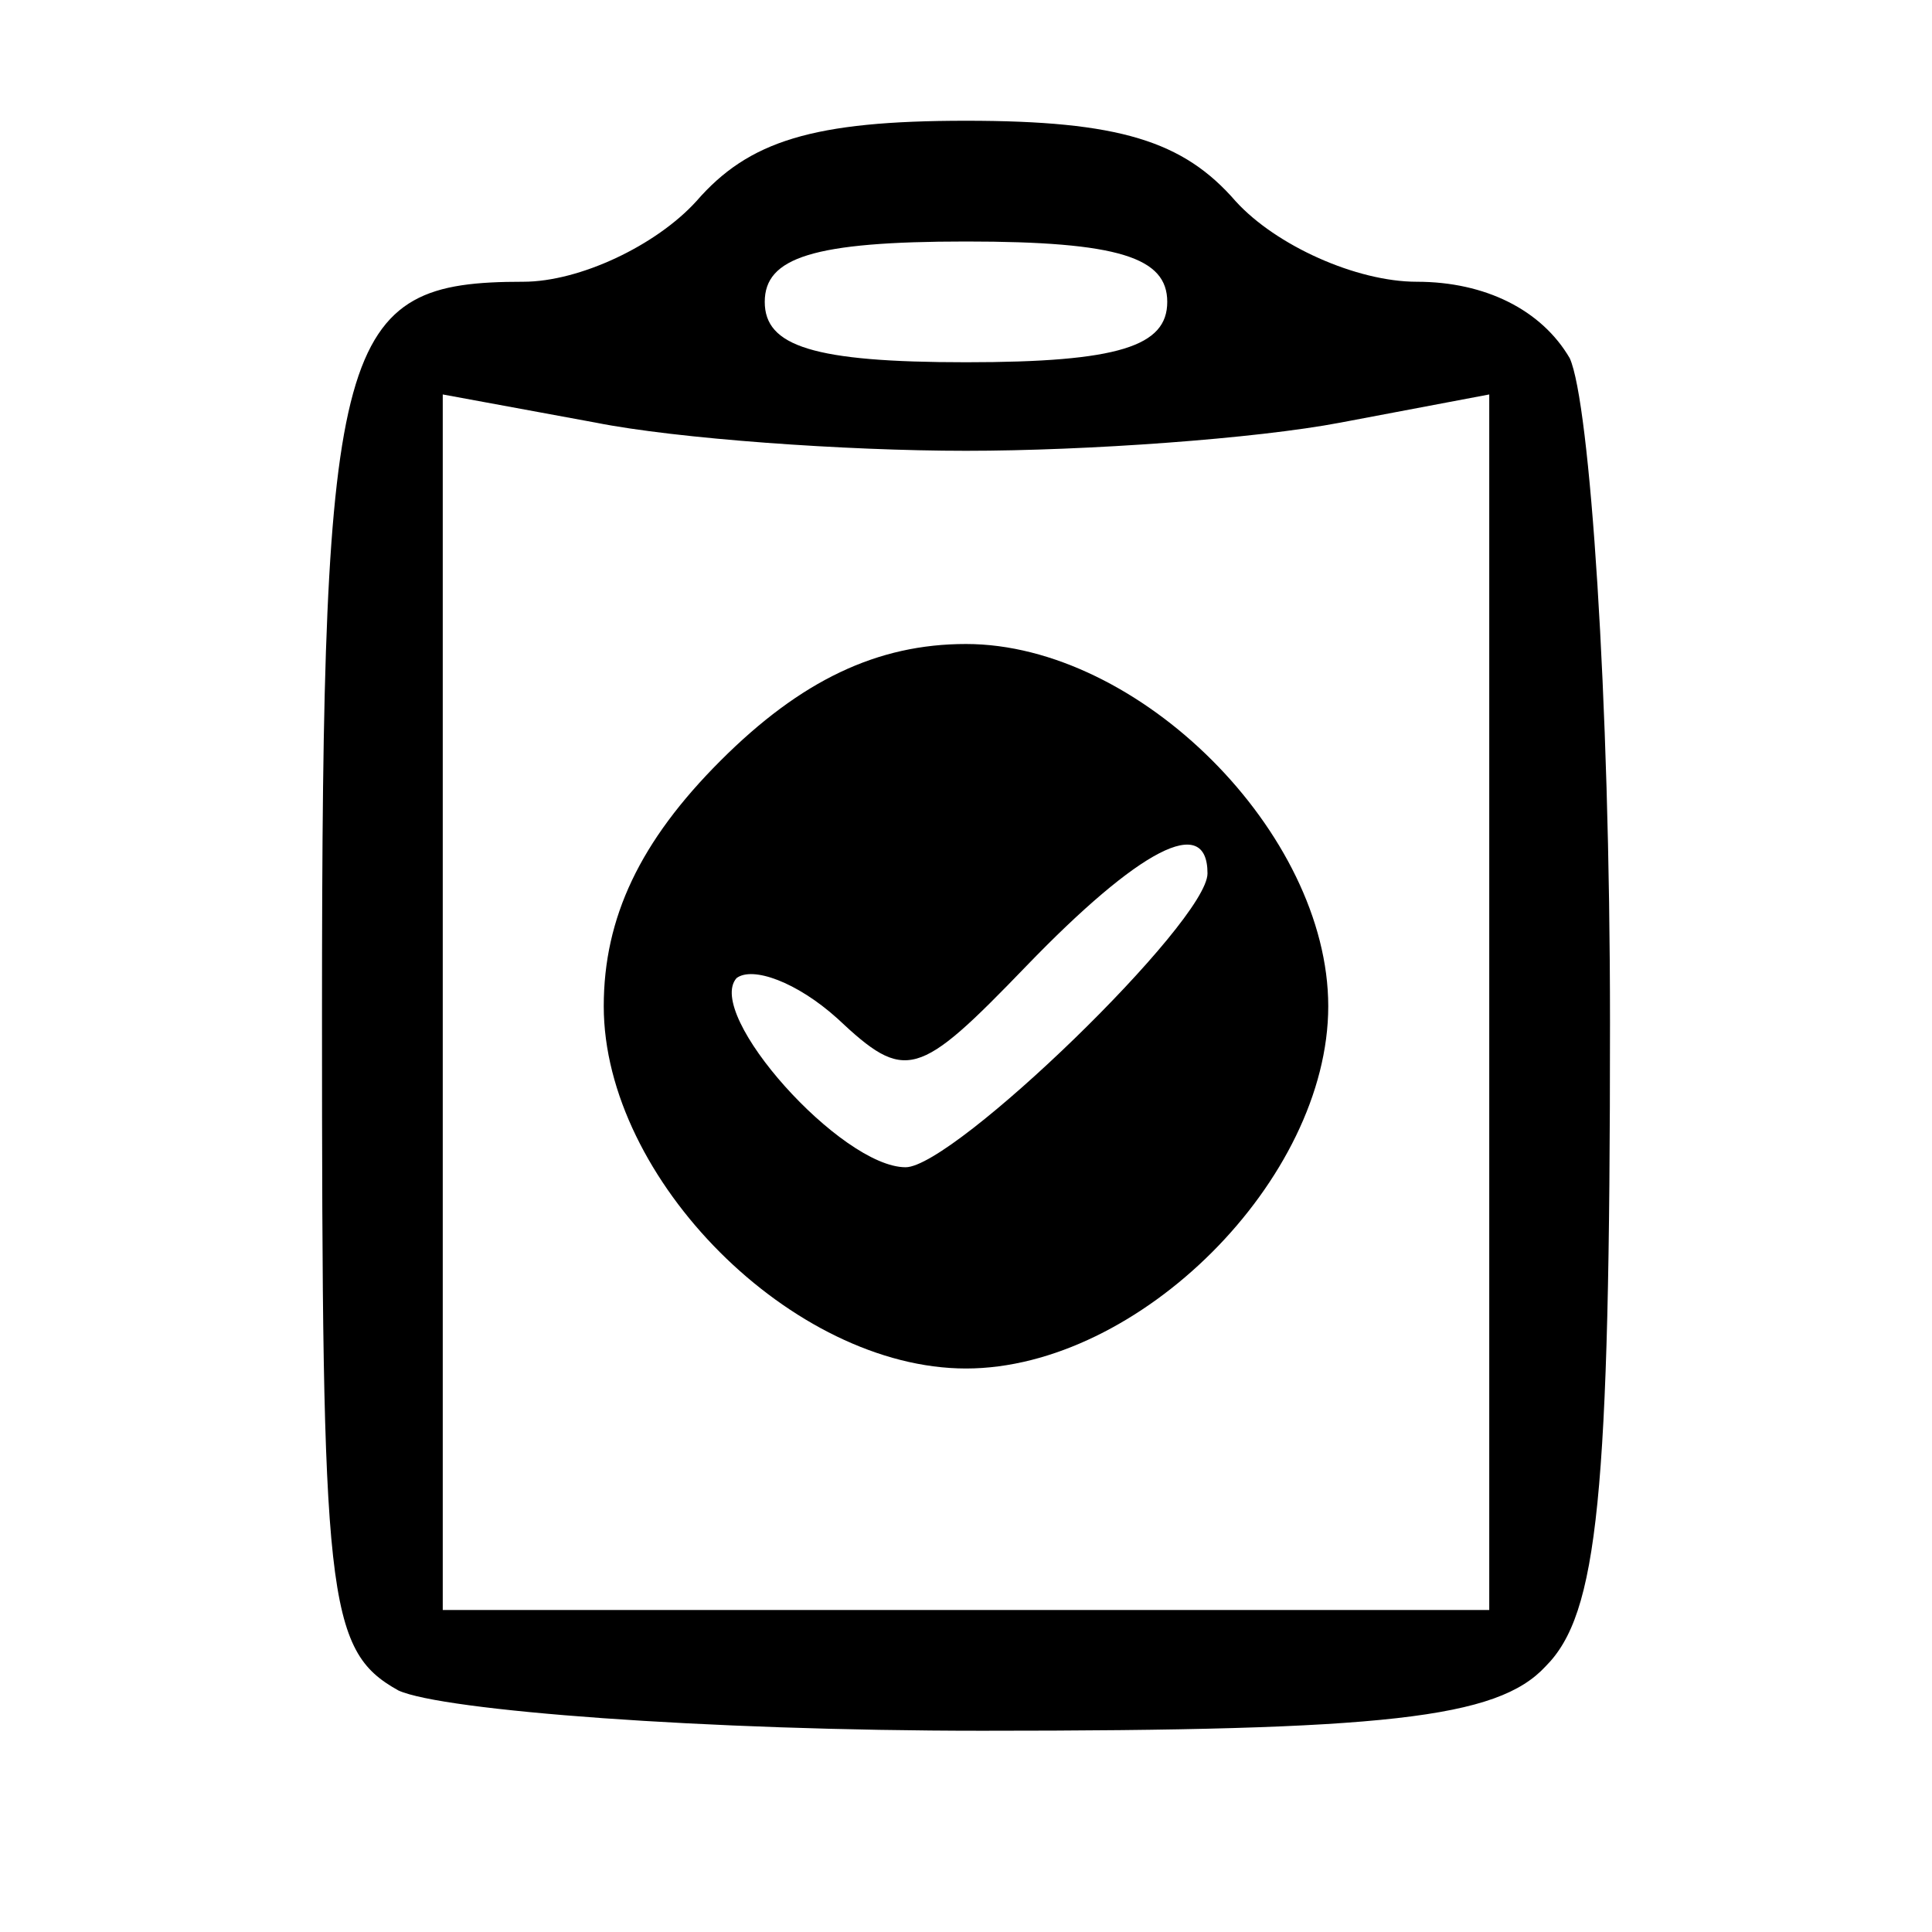 <?xml version="1.0" standalone="no"?>
<!DOCTYPE svg PUBLIC "-//W3C//DTD SVG 20010904//EN"
 "http://www.w3.org/TR/2001/REC-SVG-20010904/DTD/svg10.dtd">
<svg version="1.0" xmlns="http://www.w3.org/2000/svg"
 width="48pt" height="48pt" viewBox="0 0 48 48"
 preserveAspectRatio="xMidYMid meet">

<g transform="translate(0,48) scale(0.1,-0.1)"
fill="#000000" stroke="none">
<path d="M173 430 c-10 -11 -29 -20 -43 -20 -46 0 -50 -13 -50 -182 0 -145 1
-158 19 -168 11 -5 76 -10 145 -10 100 0 128 3 140 16 13 13 16 42 16 160 0
81 -5 154 -10 165 -7 12 -21 19 -38 19 -15 0 -35 9 -45 20 -13 15 -29 20 -67
20 -38 0 -54 -5 -67 -20z m117 -25 c0 -11 -12 -15 -50 -15 -38 0 -50 4 -50 15
0 11 12 15 50 15 38 0 50 -4 50 -15z m-50 -37 c30 0 72 3 93 7 l37 7 0 -151 0
-151 -130 0 -130 0 0 151 0 151 38 -7 c20 -4 62 -7 92 -7z"/>
<path d="M179 291 c-20 -20 -29 -39 -29 -61 0 -43 47 -90 90 -90 43 0 90 47
90 90 0 43 -47 90 -90 90 -22 0 -41 -9 -61 -29z m121 -28 c0 -12 -63 -73 -75
-73 -16 0 -50 38 -42 47 4 3 15 -1 25 -10 17 -16 20 -15 47 13 28 29 45 38 45
23z"/>
</g>
</svg>
